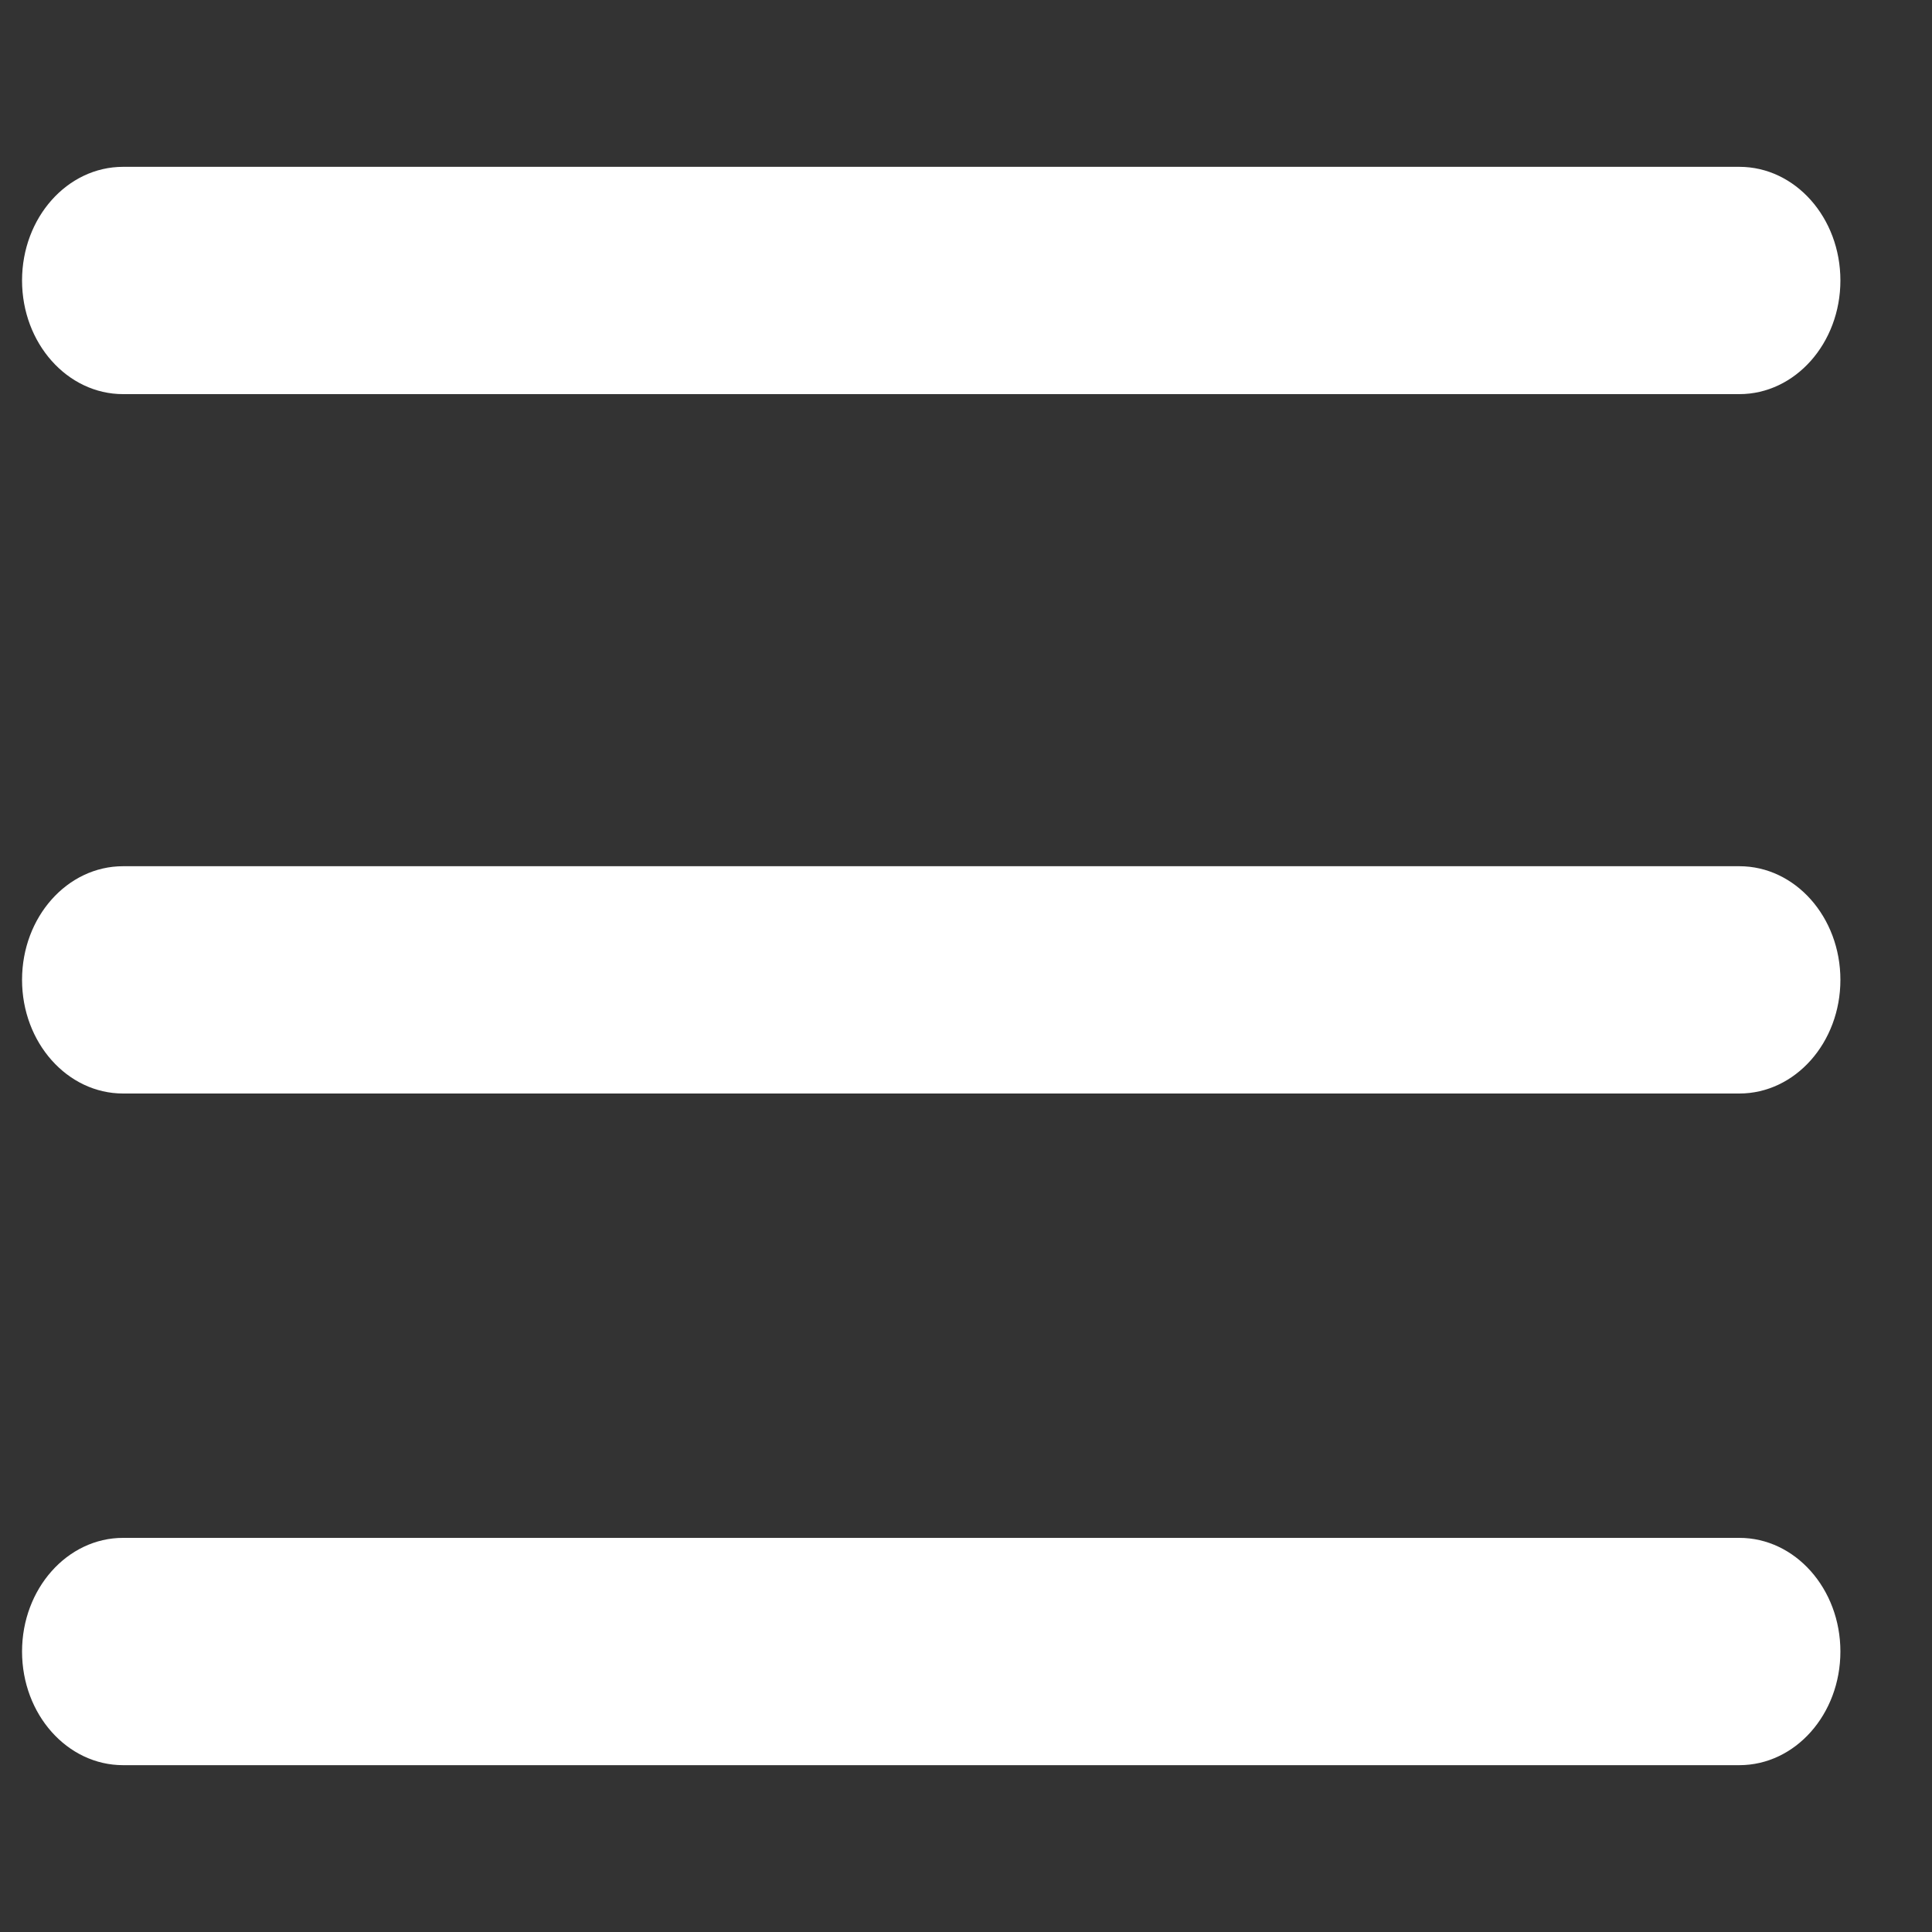 <svg width="17" height="17" viewBox="0 0 17 17" fill="none" xmlns="http://www.w3.org/2000/svg">
<rect x="0" y="0" width="17" height="17" fill="#333333" stroke="none"/>
<path fill-rule="evenodd" clip-rule="evenodd" d="M0.194 2.468C0.194 1.915 0.592 1.468 1.083 1.468H15.305C15.796 1.468 16.194 1.915 16.194 2.468C16.194 3.02 15.796 3.468 15.305 3.468H1.083C0.592 3.468 0.194 3.02 0.194 2.468Z" fill="white"/>
<path fill-rule="evenodd" clip-rule="evenodd" d="M0.194 8.622C0.194 8.069 0.592 7.622 1.083 7.622H15.305C15.796 7.622 16.194 8.069 16.194 8.622C16.194 9.174 15.796 9.622 15.305 9.622H1.083C0.592 9.622 0.194 9.174 0.194 8.622Z" fill="white"/>
<path fill-rule="evenodd" clip-rule="evenodd" d="M0.194 14.532C0.194 13.98 0.592 13.532 1.083 13.532H15.305C15.796 13.532 16.194 13.98 16.194 14.532C16.194 15.085 15.796 15.532 15.305 15.532H1.083C0.592 15.532 0.194 15.085 0.194 14.532Z" fill="white"/>
</svg>
